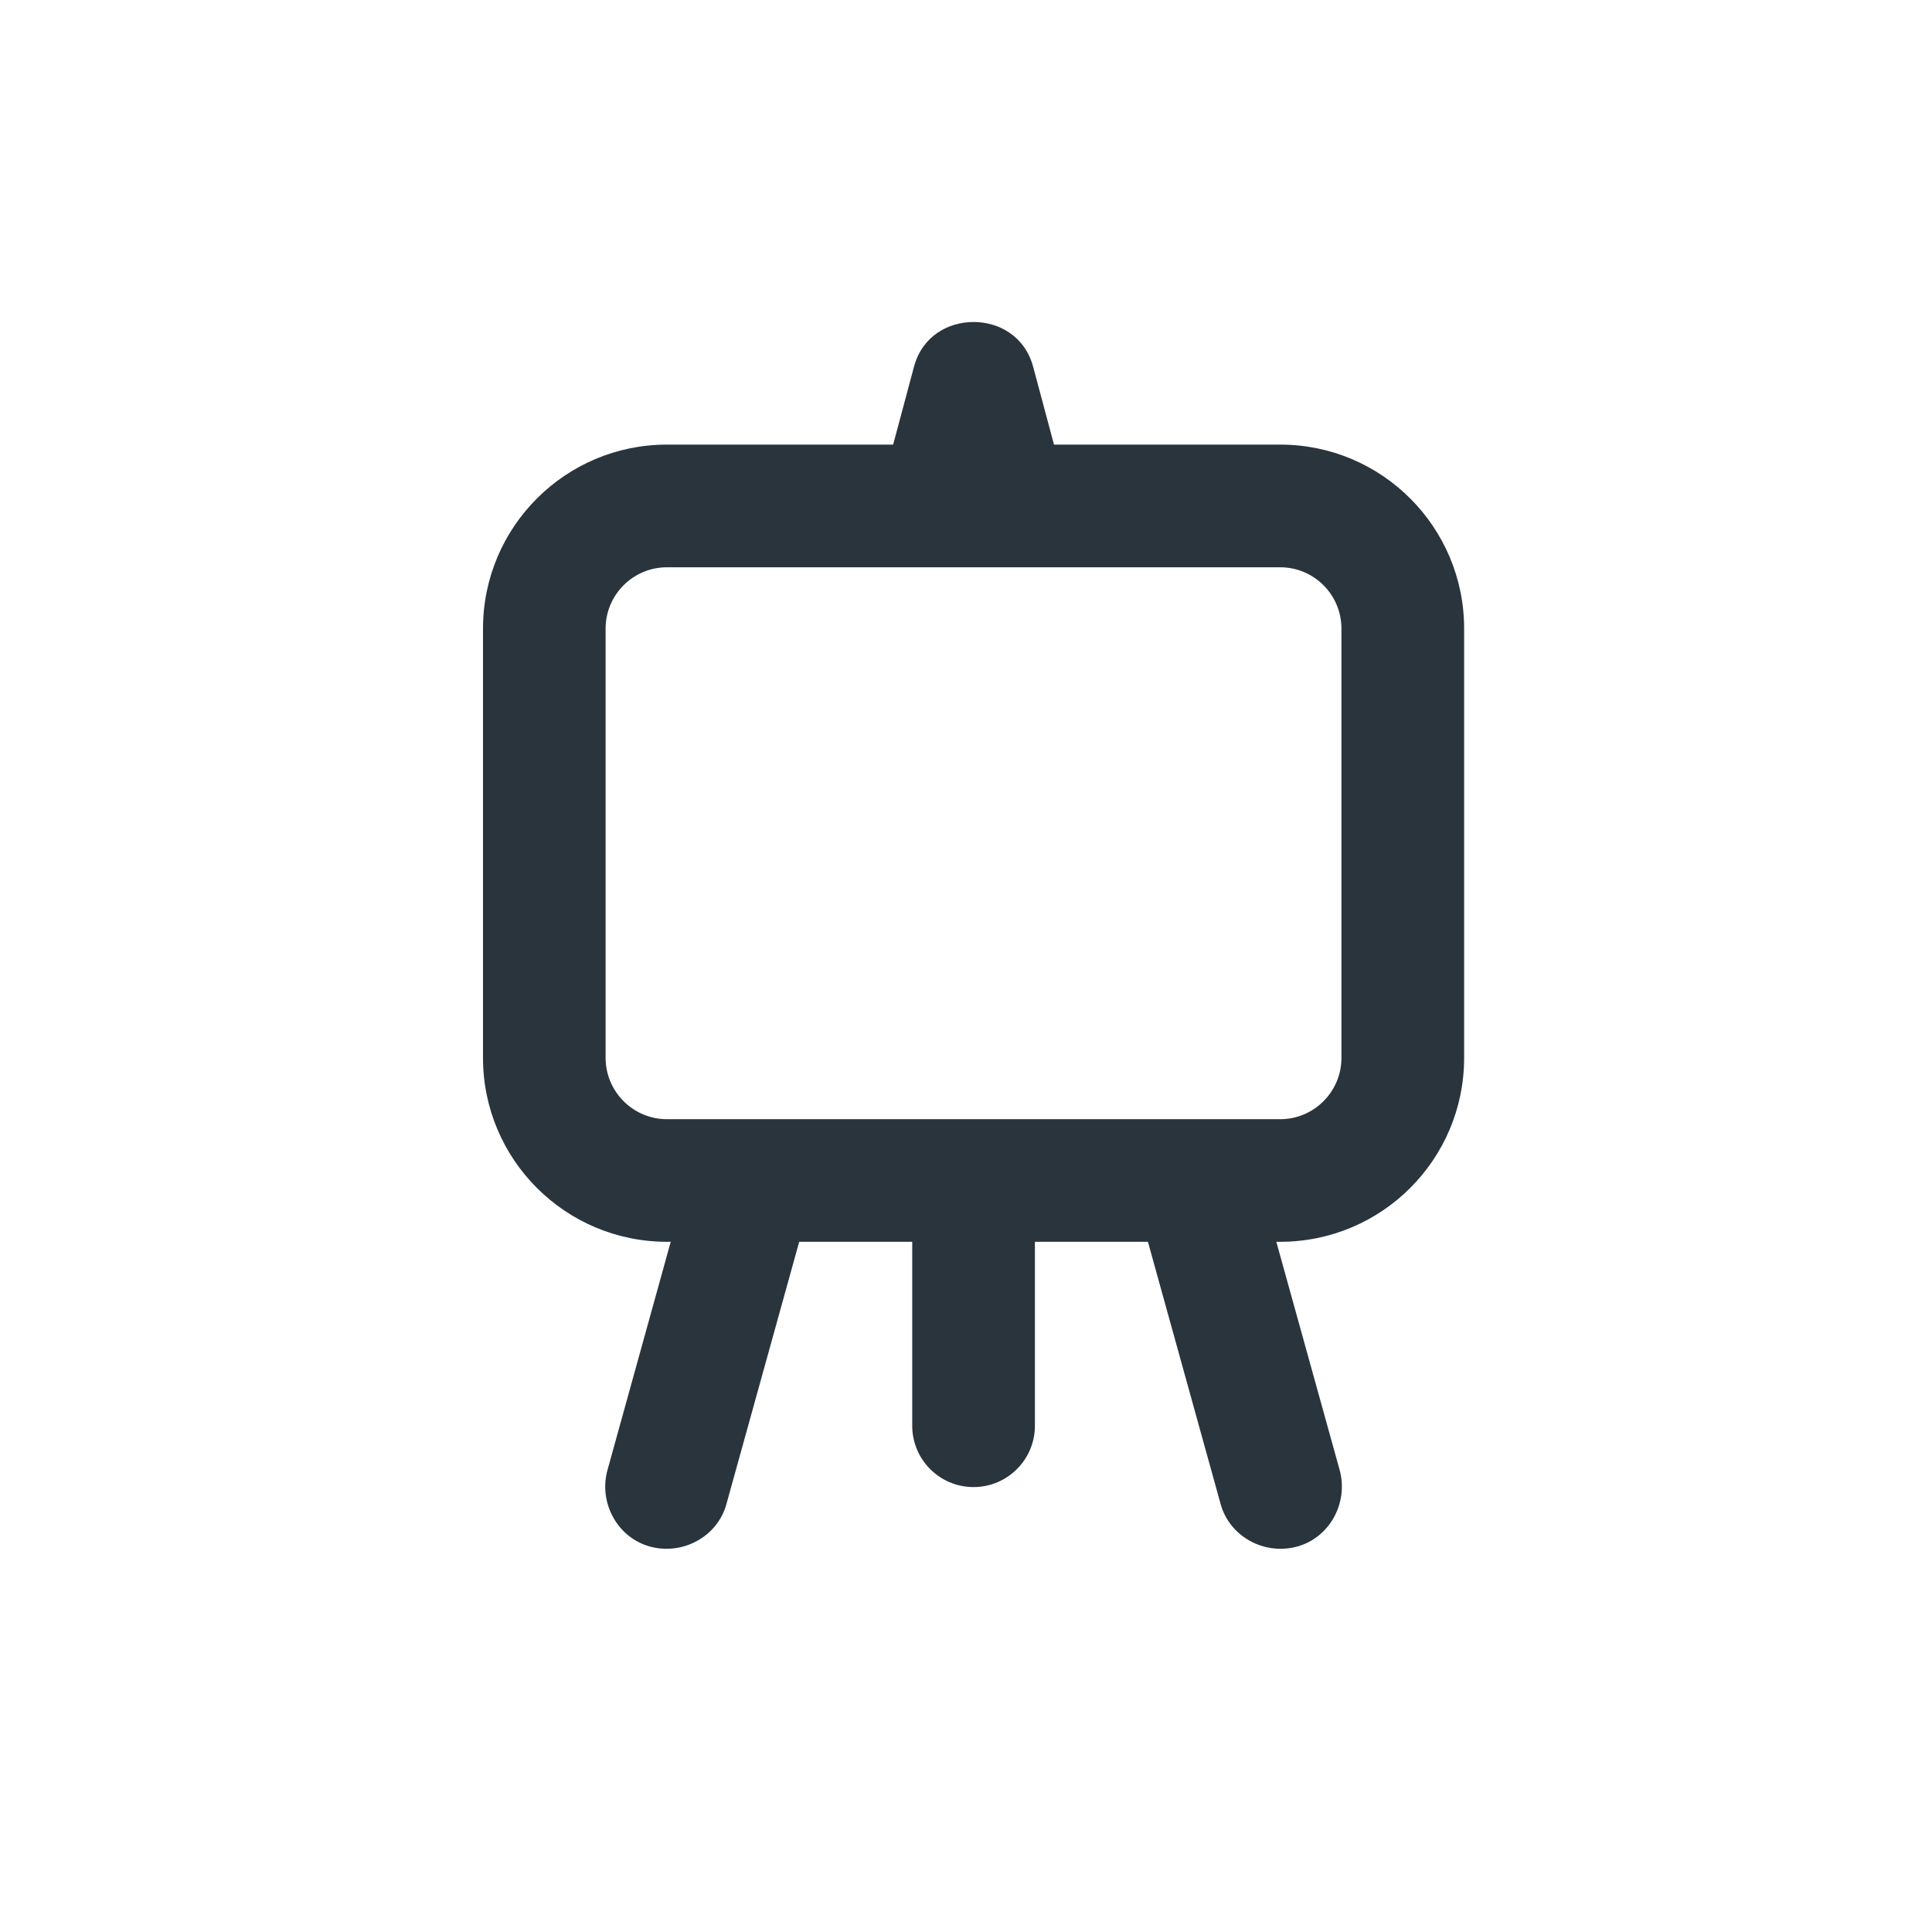 <svg width="24" height="24" viewBox="0 0 24 24" fill="none" xmlns="http://www.w3.org/2000/svg">
<path d="M12.094 4C11.778 4 11.459 4.176 11.356 4.548L11.095 5.523H8.285C7.023 5.523 6 6.547 6 7.809V13.141C6 14.403 7.023 15.426 8.285 15.426H8.332L7.547 18.259C7.434 18.664 7.666 19.098 8.071 19.211C8.476 19.324 8.911 19.092 9.023 18.687L9.928 15.426H11.332V17.711C11.332 18.132 11.673 18.473 12.094 18.473C12.514 18.473 12.856 18.132 12.856 17.711V15.426H14.26L15.164 18.687C15.277 19.092 15.711 19.324 16.117 19.211C16.522 19.098 16.753 18.664 16.641 18.259L15.855 15.426H15.903C17.165 15.426 18.188 14.403 18.188 13.141V7.809C18.188 6.547 17.165 5.523 15.903 5.523H13.093L12.832 4.548C12.728 4.176 12.409 4 12.094 4ZM8.285 7.047H15.903C16.323 7.047 16.664 7.388 16.664 7.809V13.141C16.664 13.561 16.323 13.903 15.903 13.903H12.094H8.285C7.865 13.903 7.523 13.561 7.523 13.141V7.809C7.523 7.388 7.865 7.047 8.285 7.047Z" fill="#2A343D"/>
</svg>
